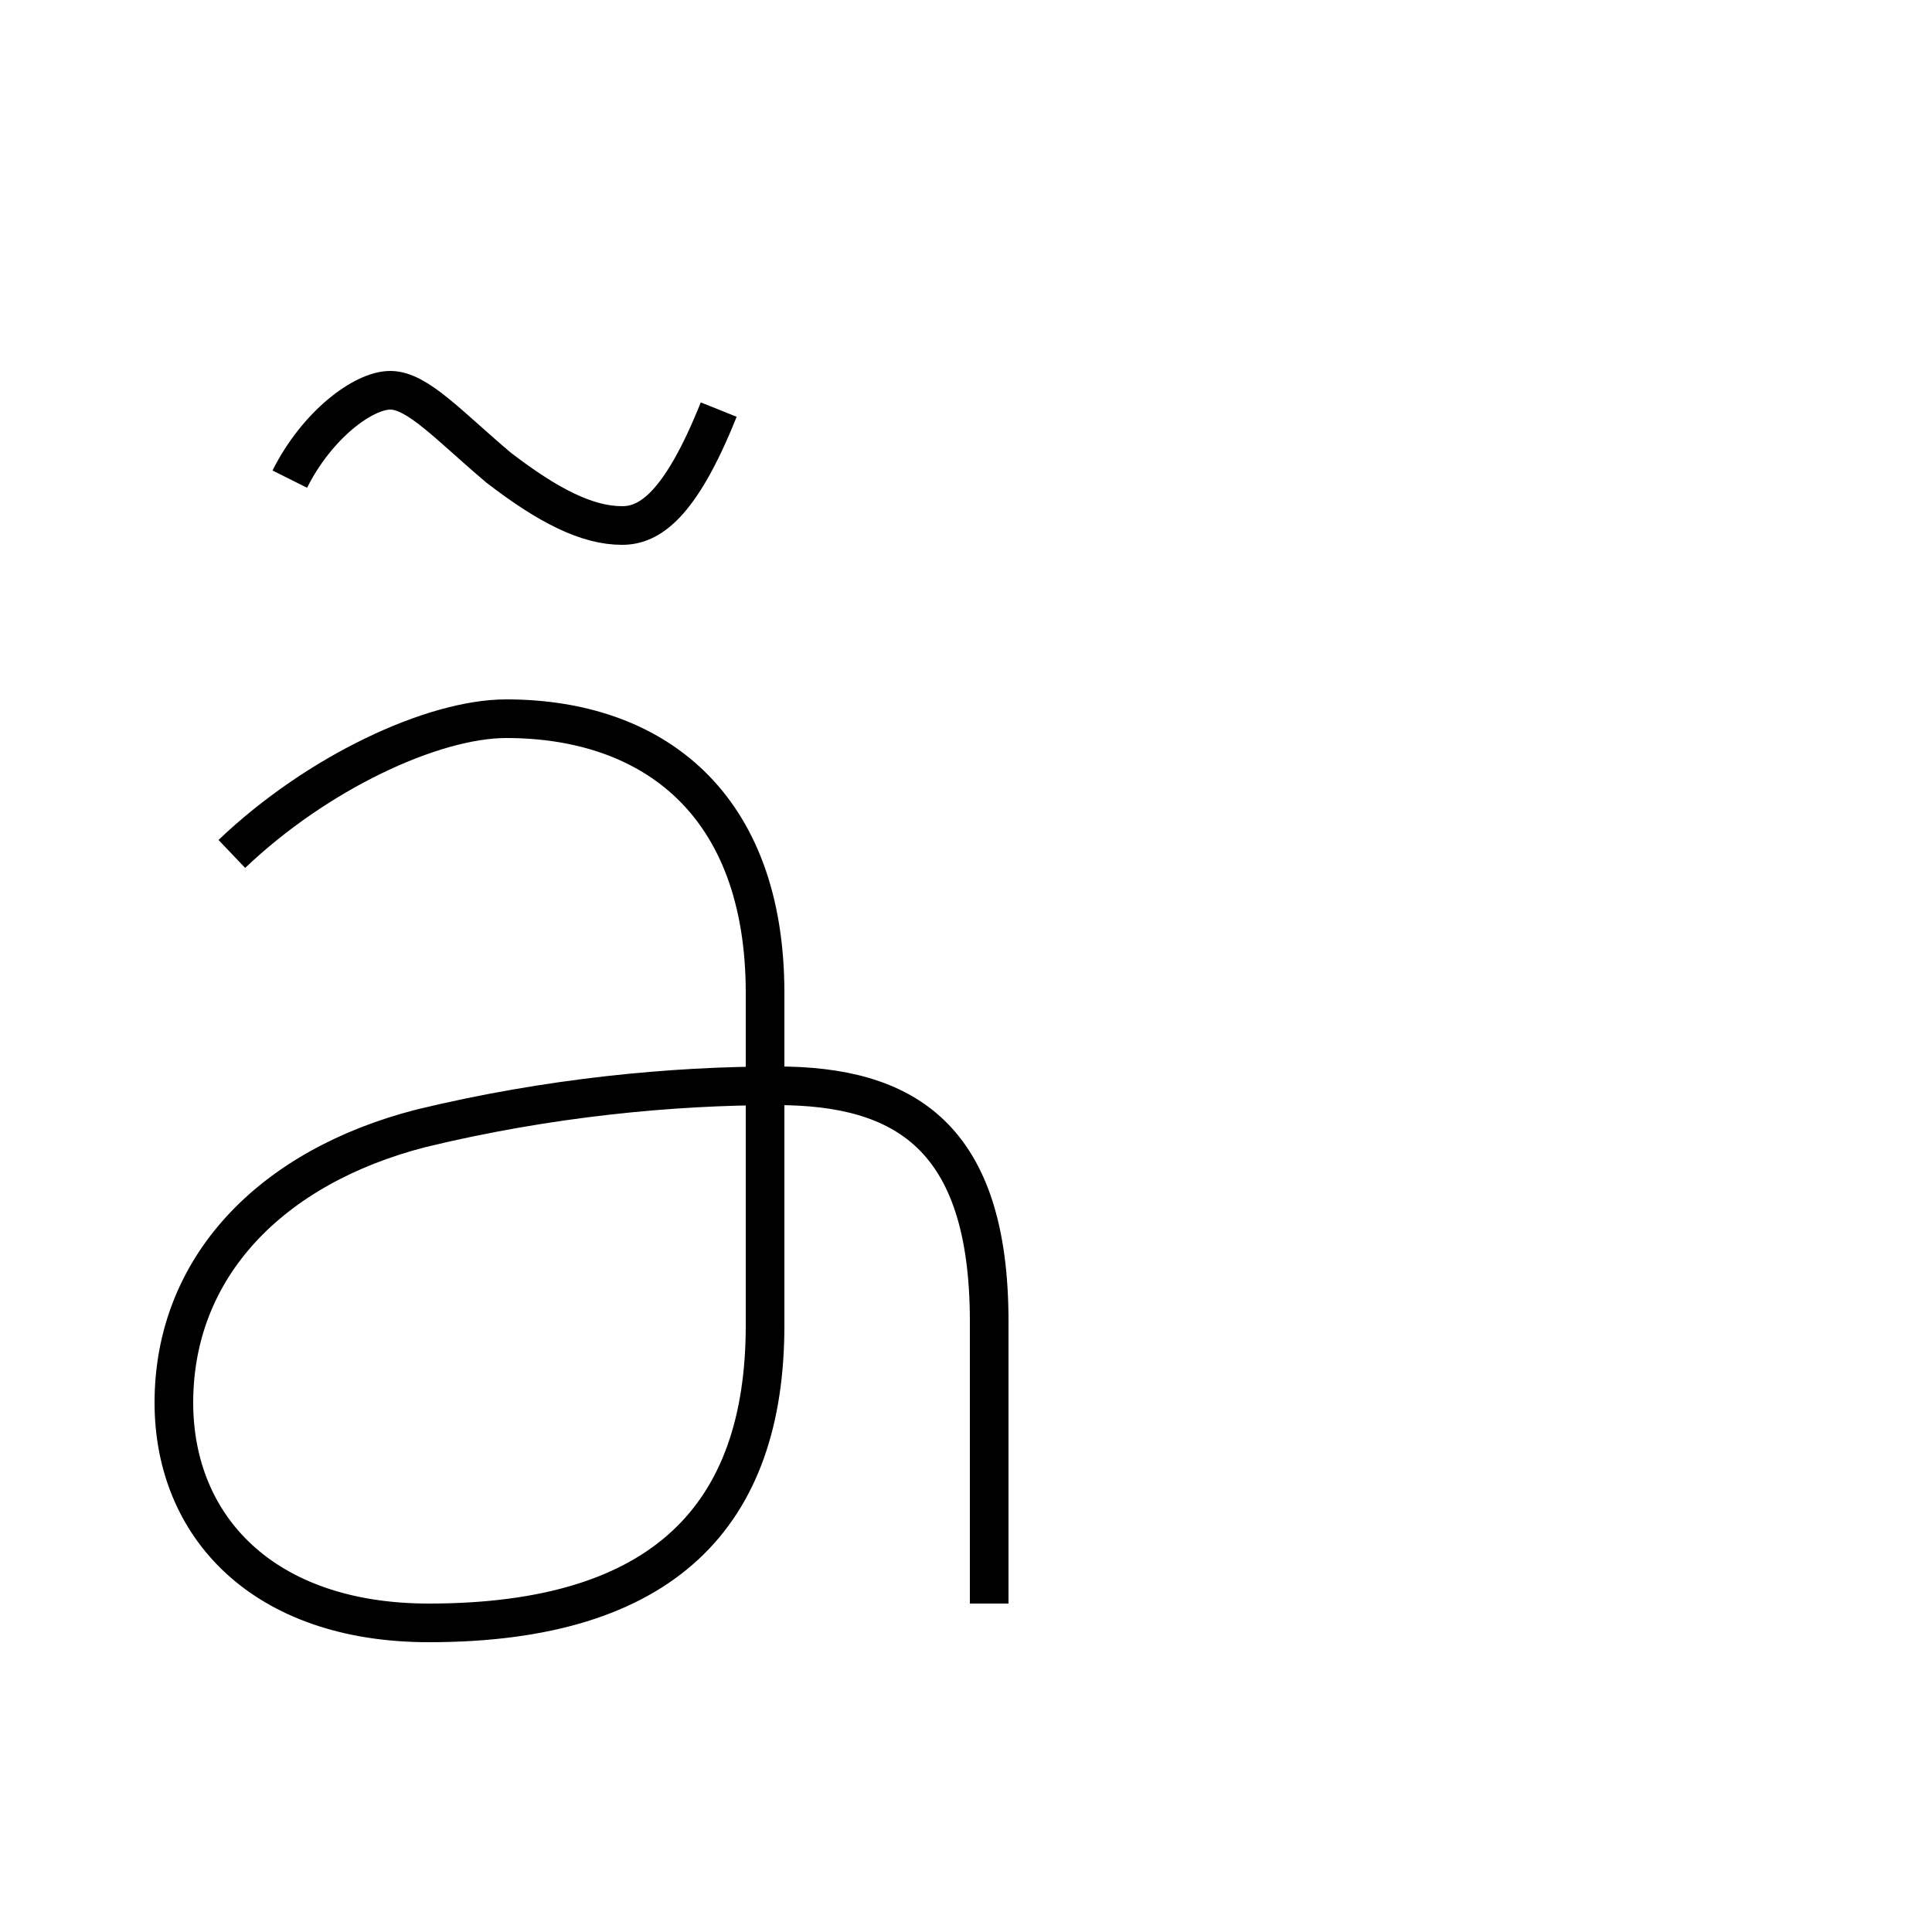 <?xml version='1.0' encoding='utf8'?>
<svg viewBox="0.0 -6.0 50.0 50.0" version="1.1" xmlns="http://www.w3.org/2000/svg">
<rect x="0.0" y="-6.0" width="50.0" height="50.0" fill="#808080" stroke="none"/>
<rect x="-1000" y="-1000" width="2000" height="2000" stroke="white" fill="white"/>
<g style="fill:white;stroke:#000000;  stroke-width:1">
<path d="M 7.5 -31.6 C 8.2 -33.0 9.4 -33.9 10.1 -33.9 C 10.8 -33.9 11.6 -33.0 12.9 -31.9 C 14.2 -30.9 15.2 -30.4 16.1 -30.4 C 16.8 -30.4 17.6 -30.9 18.6 -33.4 M 6.0 -21.9 C 8.2 -24.0 11.2 -25.4 13.1 -25.4 C 16.9 -25.4 19.8 -23.2 19.8 -18.3 C 19.8 -13.4 19.8 -10.8 19.8 -9.7 C 19.8 -4.8 17.2 -2.0 11.1 -2.0 C 6.8 -2.0 4.5 -4.5 4.5 -7.7 C 4.5 -11.2 7.0 -13.8 10.9 -14.8 C 14.2 -15.6 17.4 -15.9 20.1 -15.9 C 23.4 -15.9 25.6 -14.6 25.6 -9.8 L 25.6 -2.5 M 7.5 -31.6 C 8.2 -33.0 9.4 -33.9 10.1 -33.9 C 10.8 -33.9 11.6 -33.0 12.9 -31.9 C 14.2 -30.9 15.2 -30.4 16.1 -30.4 C 16.8 -30.4 17.6 -30.9 18.6 -33.4" transform="translate(0.0 38.0)" />
</g>
</svg>